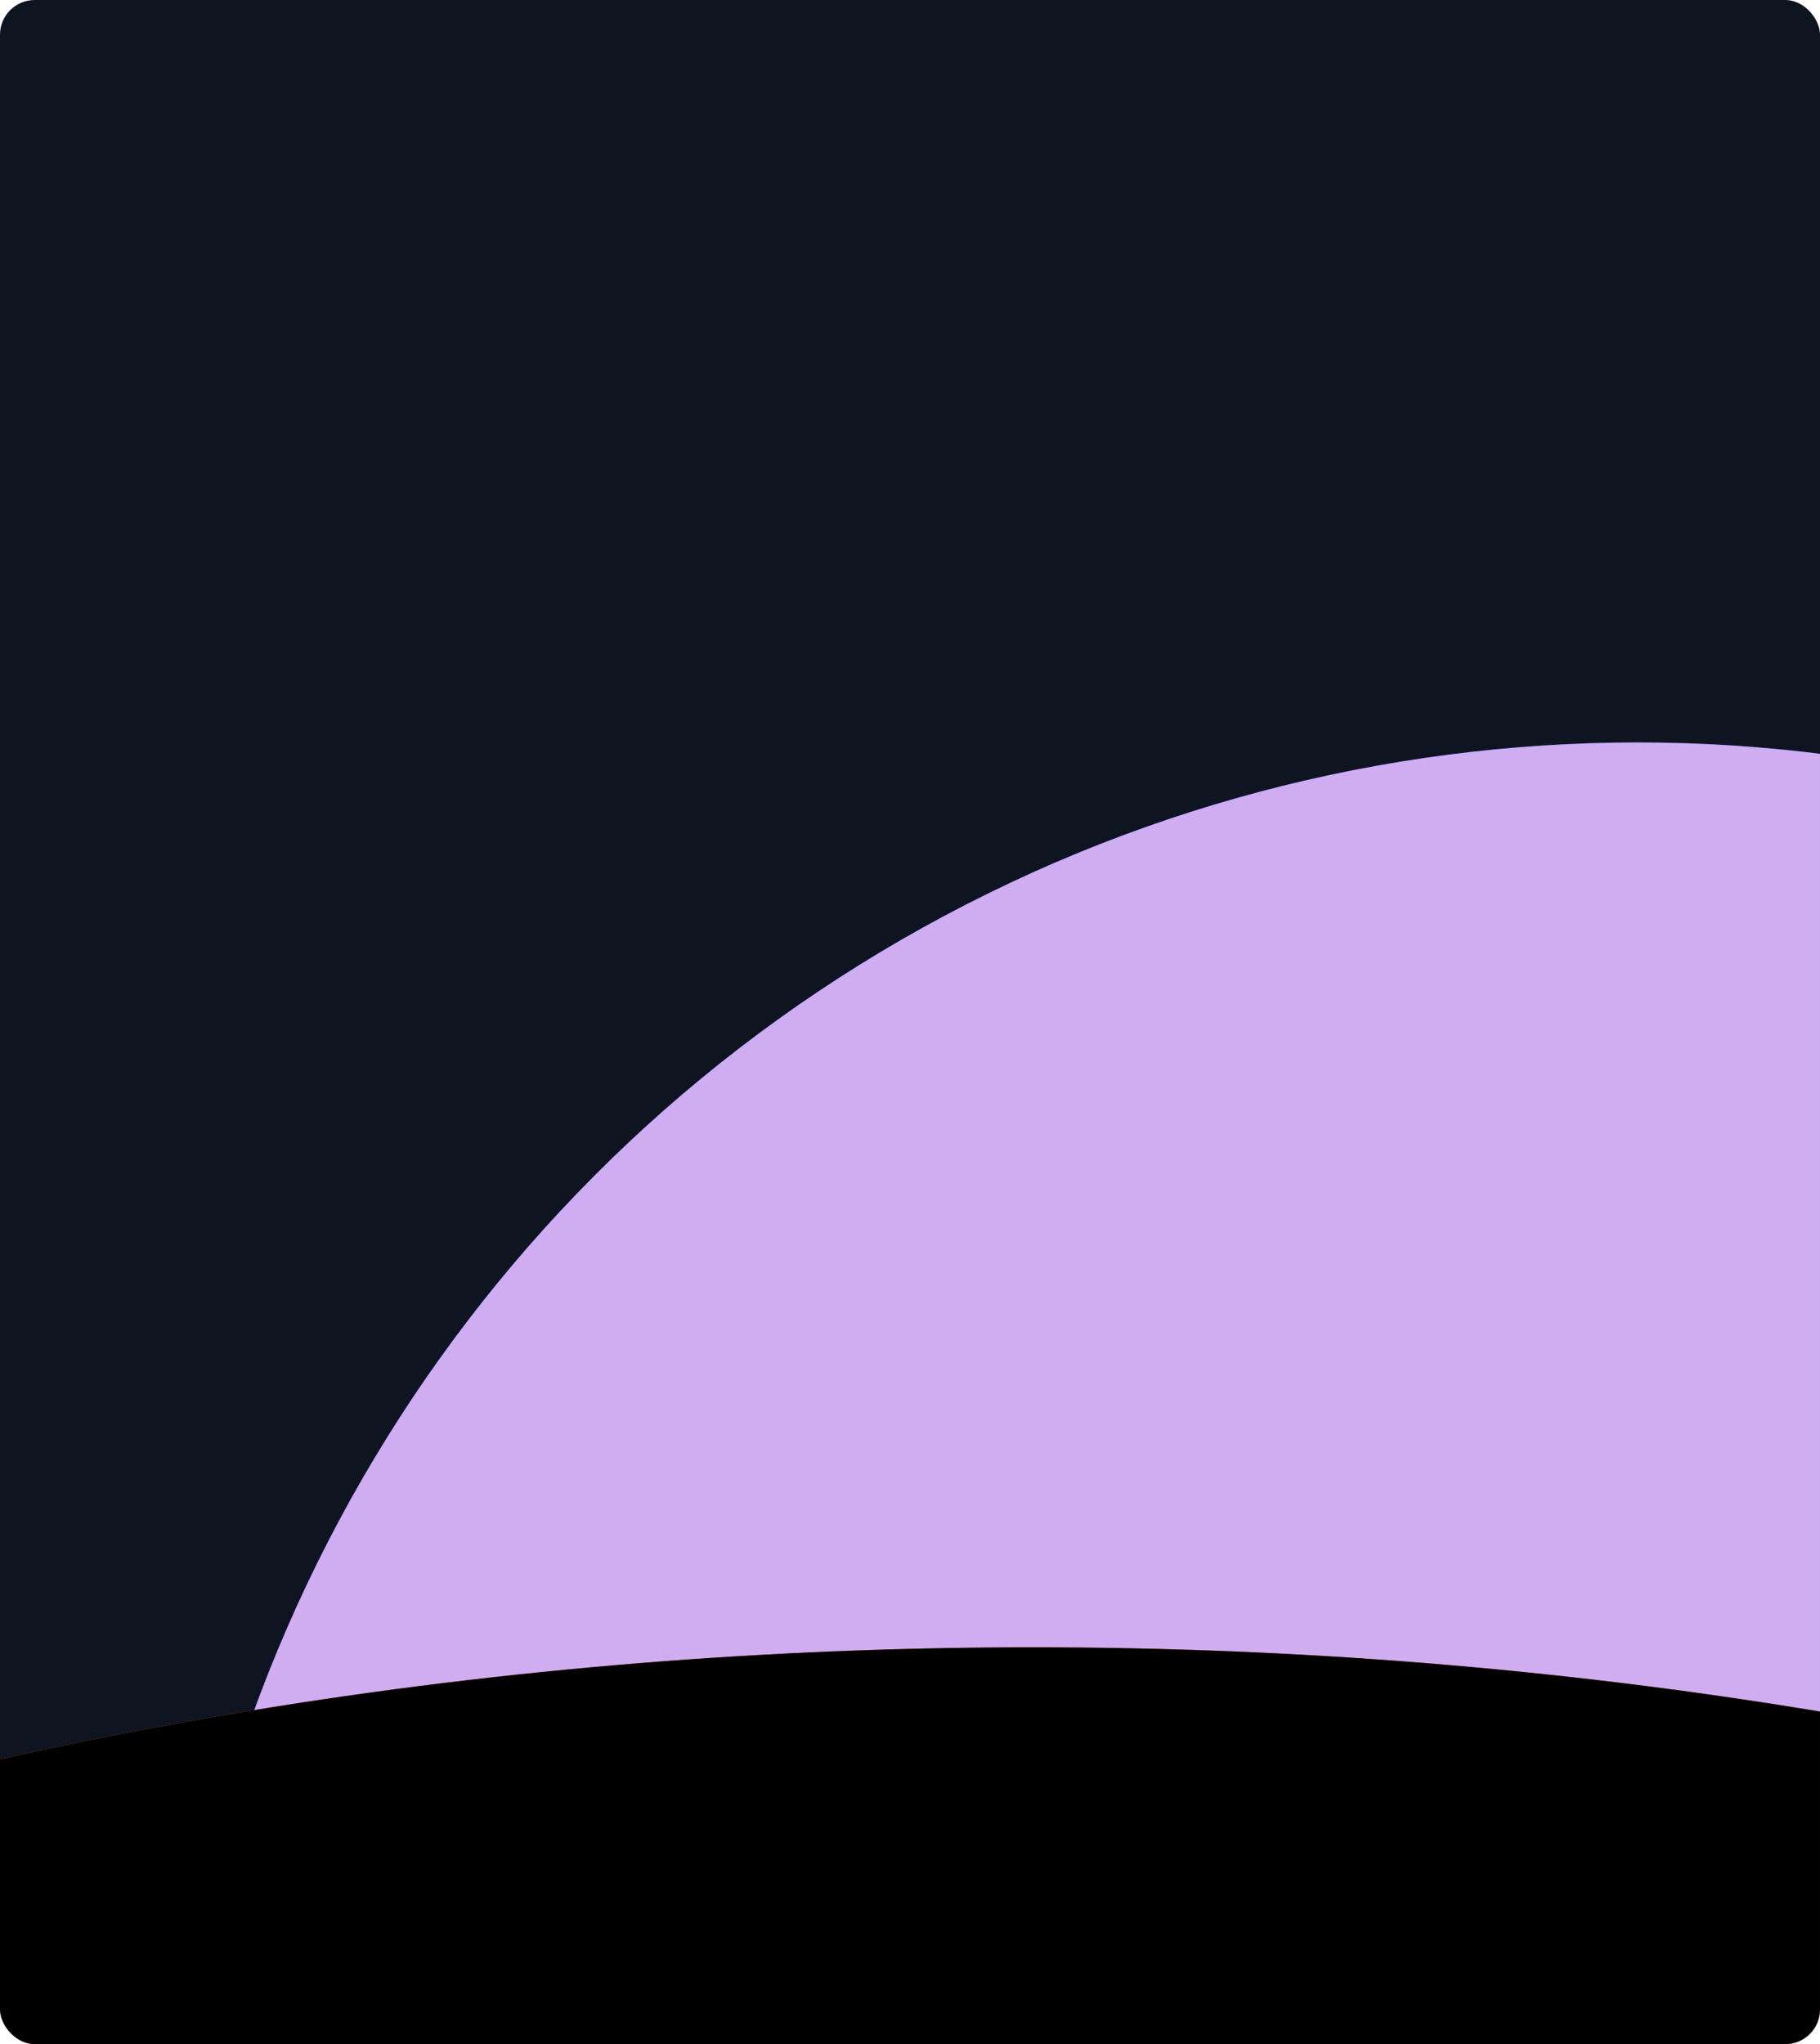 <svg width="1888" height="2120" viewBox="0 0 1888 2120" fill="none" xmlns="http://www.w3.org/2000/svg">
<g clip-path="url(#clip0_369_12184)">
<rect width="1888" height="2120" rx="36" fill="#0E1420"/>
<g filter="url(#filter0_f_369_12184)">
<circle cx="1698.86" cy="2297.89" r="1527.89" fill="#001AFF"/>
</g>
<g filter="url(#filter1_f_369_12184)">
<circle cx="1698.86" cy="2297.89" r="1527.89" fill="#CFADF0"/>
</g>
<g filter="url(#filter2_f_369_12184)">
<ellipse cx="1071.29" cy="3676.22" rx="3164.29" ry="1967.78" fill="#FF5533"/>
</g>
<g filter="url(#filter3_f_369_12184)">
<ellipse cx="1071.29" cy="3676.22" rx="3164.29" ry="1967.78" fill="black"/>
</g>
</g>
<defs>
<filter id="filter0_f_369_12184" x="77.131" y="676.157" width="3243.47" height="3243.47" filterUnits="userSpaceOnUse" color-interpolation-filters="sRGB">
<feFlood flood-opacity="0" result="BackgroundImageFix"/>
<feBlend mode="normal" in="SourceGraphic" in2="BackgroundImageFix" result="shape"/>
<feGaussianBlur stdDeviation="46.922" result="effect1_foregroundBlur_369_12184"/>
</filter>
<filter id="filter1_f_369_12184" x="106.457" y="705.483" width="3184.81" height="3184.81" filterUnits="userSpaceOnUse" color-interpolation-filters="sRGB">
<feFlood flood-opacity="0" result="BackgroundImageFix"/>
<feBlend mode="normal" in="SourceGraphic" in2="BackgroundImageFix" result="shape"/>
<feGaussianBlur stdDeviation="32.259" result="effect1_foregroundBlur_369_12184"/>
</filter>
<filter id="filter2_f_369_12184" x="-3031.43" y="770.001" width="8205.44" height="5812.43" filterUnits="userSpaceOnUse" color-interpolation-filters="sRGB">
<feFlood flood-opacity="0" result="BackgroundImageFix"/>
<feBlend mode="normal" in="SourceGraphic" in2="BackgroundImageFix" result="shape"/>
<feGaussianBlur stdDeviation="469.217" result="effect1_foregroundBlur_369_12184"/>
</filter>
<filter id="filter3_f_369_12184" x="-2468.37" y="1333.06" width="7079.32" height="4686.31" filterUnits="userSpaceOnUse" color-interpolation-filters="sRGB">
<feFlood flood-opacity="0" result="BackgroundImageFix"/>
<feBlend mode="normal" in="SourceGraphic" in2="BackgroundImageFix" result="shape"/>
<feGaussianBlur stdDeviation="187.687" result="effect1_foregroundBlur_369_12184"/>
</filter>
<clipPath id="clip0_369_12184">
<rect width="1888" height="2120" rx="36" fill="white"/>
</clipPath>
</defs>
</svg>

